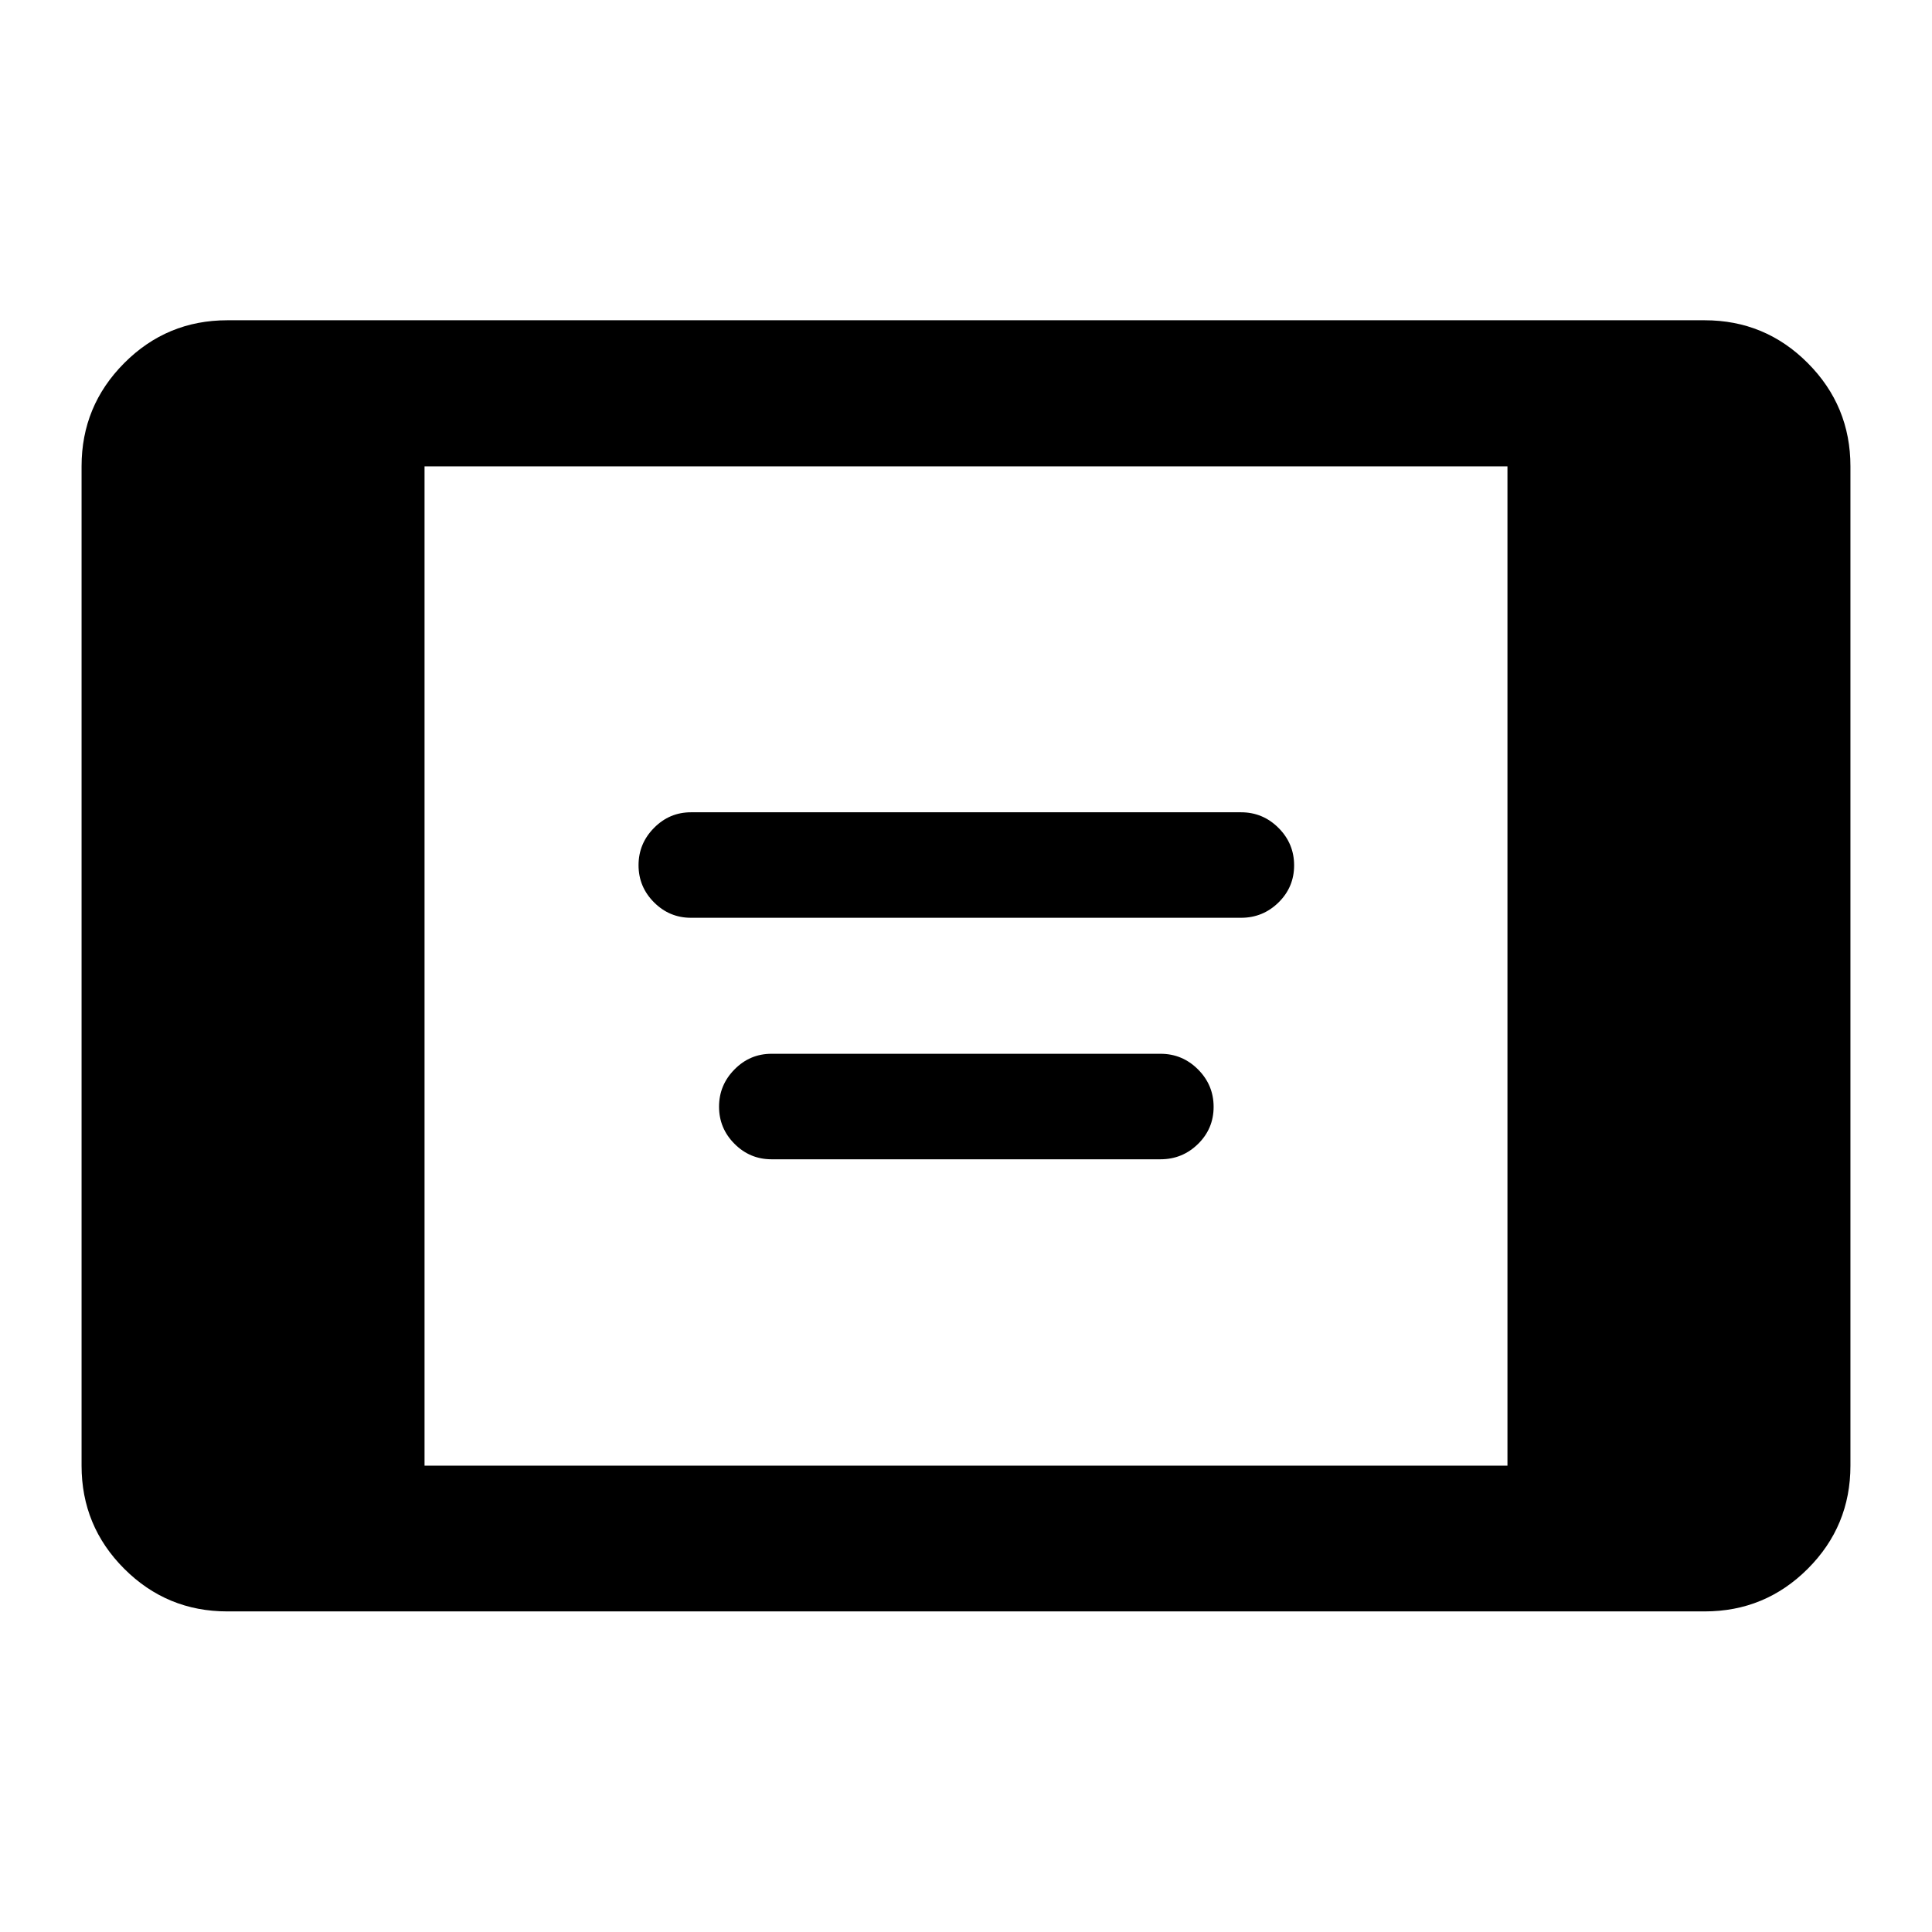 <svg xmlns="http://www.w3.org/2000/svg" height="40" viewBox="0 -960 960 960" width="40"><path d="M112.95-159.3q-30.04 0-51.23-21.2-21.19-21.19-21.19-51.22v-496.56q0-30.03 21.19-51.3 21.19-21.28 51.23-21.28h734.1q30.04 0 51.23 21.28 21.19 21.27 21.19 51.3v496.56q0 30.03-21.19 51.22-21.19 21.2-51.23 21.2h-734.1Zm98-72.42h538.1v-496.56h-538.1v496.56Zm132.38-272.24q-10.7 0-18.37-7.69-7.67-7.7-7.67-18.44 0-10.74 7.67-18.51 7.67-7.78 18.37-7.78h273.34q10.85 0 18.61 7.76t7.76 18.61q0 10.84-7.76 18.45-7.76 7.6-18.61 7.6H343.33Zm40 120q-10.7 0-18.37-7.69-7.67-7.7-7.67-18.44 0-10.74 7.67-18.51 7.67-7.78 18.37-7.78h193.34q10.85 0 18.61 7.76t7.76 18.61q0 10.84-7.76 18.45-7.76 7.6-18.61 7.6H383.33Z"/></svg>